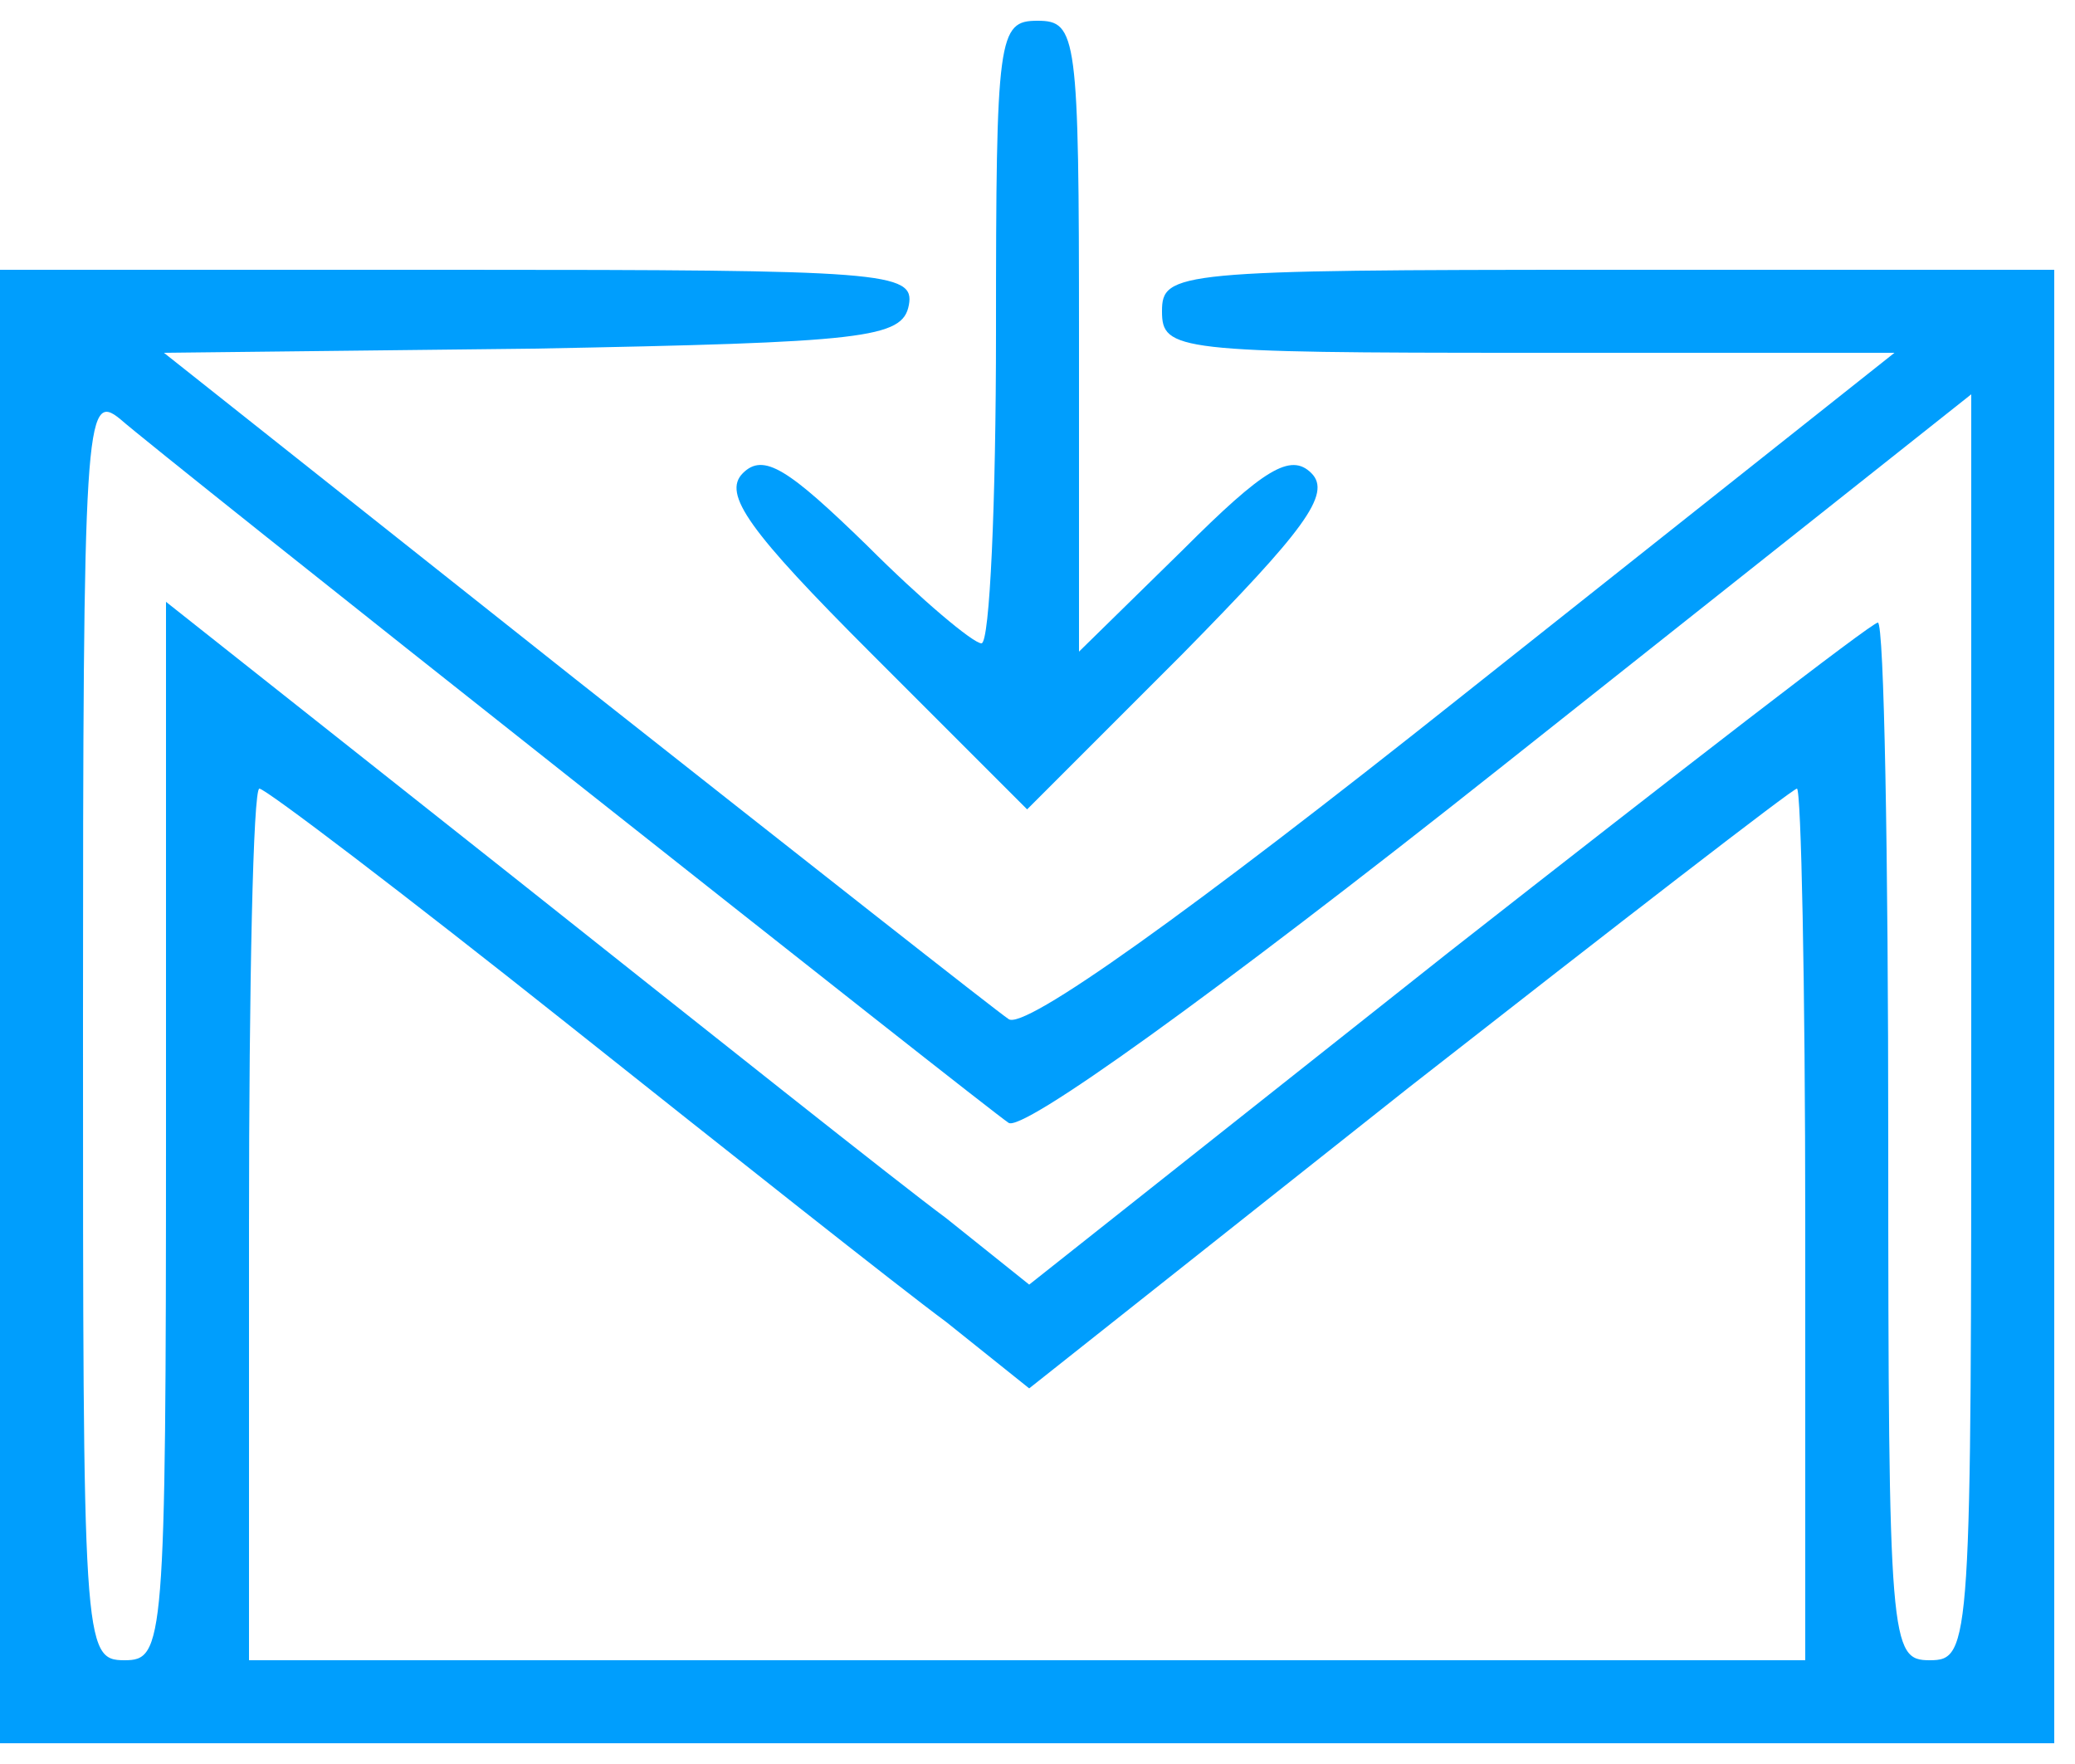 <?xml version="1.0" standalone="no"?>
<!DOCTYPE svg PUBLIC "-//W3C//DTD SVG 20010904//EN"
        "http://www.w3.org/TR/2001/REC-SVG-20010904/DTD/svg10.dtd">
<svg version="1.0" xmlns="http://www.w3.org/2000/svg"
     width="100pt" height="85pt" viewBox="0 0 100 85"
     preserveAspectRatio="xMidYMid meet">

    <g transform="translate(0,85) scale(0.1,-0.1)"
       fill="#009efd" stroke="none">
        <path d="M480 690 c0 -82 -3 -150 -7 -150 -4 0 -29 21 -55 47 -38 37 -50 45
-60 35 -10 -10 3 -28 62 -87 l75 -75 75 75 c58 59 72 77 62 87 -10 10 -23 2
-62 -37 l-50 -49 0 152 c0 145 -1 152 -20 152 -19 0 -20 -7 -20 -150z"/>
        <path d="M0 365 l0 -355 495 0 495 0 0 355 0 355 -215 0 c-208 0 -215 -1 -215
-20 0 -19 7 -20 177 -20 l176 0 -208 -165 c-132 -105 -212 -162 -219 -156 -6
4 -100 78 -209 164 l-198 157 178 2 c160 3 178 5 181 21 3 16 -12 17 -217 17
l-221 0 0 -355z m275 110 c110 -87 205 -162 211 -166 6 -5 97 60 237 171 l227
180 0 -305 c0 -298 0 -305 -20 -305 -19 0 -20 7 -20 250 0 138 -2 250 -5 250
-3 0 -96 -72 -207 -159 l-202 -160 -40 32 c-23 17 -116 91 -208 164 l-168 133
0 -255 c0 -248 -1 -255 -20 -255 -20 0 -20 7 -20 307 0 291 1 305 18 291 9 -8
107 -86 217 -173z m-2 -118 c78 -62 160 -127 183 -144 l40 -32 183 145 c101
79 185 144 187 144 2 0 4 -94 4 -210 l0 -210 -375 0 -375 0 0 210 c0 116 2
210 5 210 3 0 70 -51 148 -113z"/>
    </g>
</svg>

